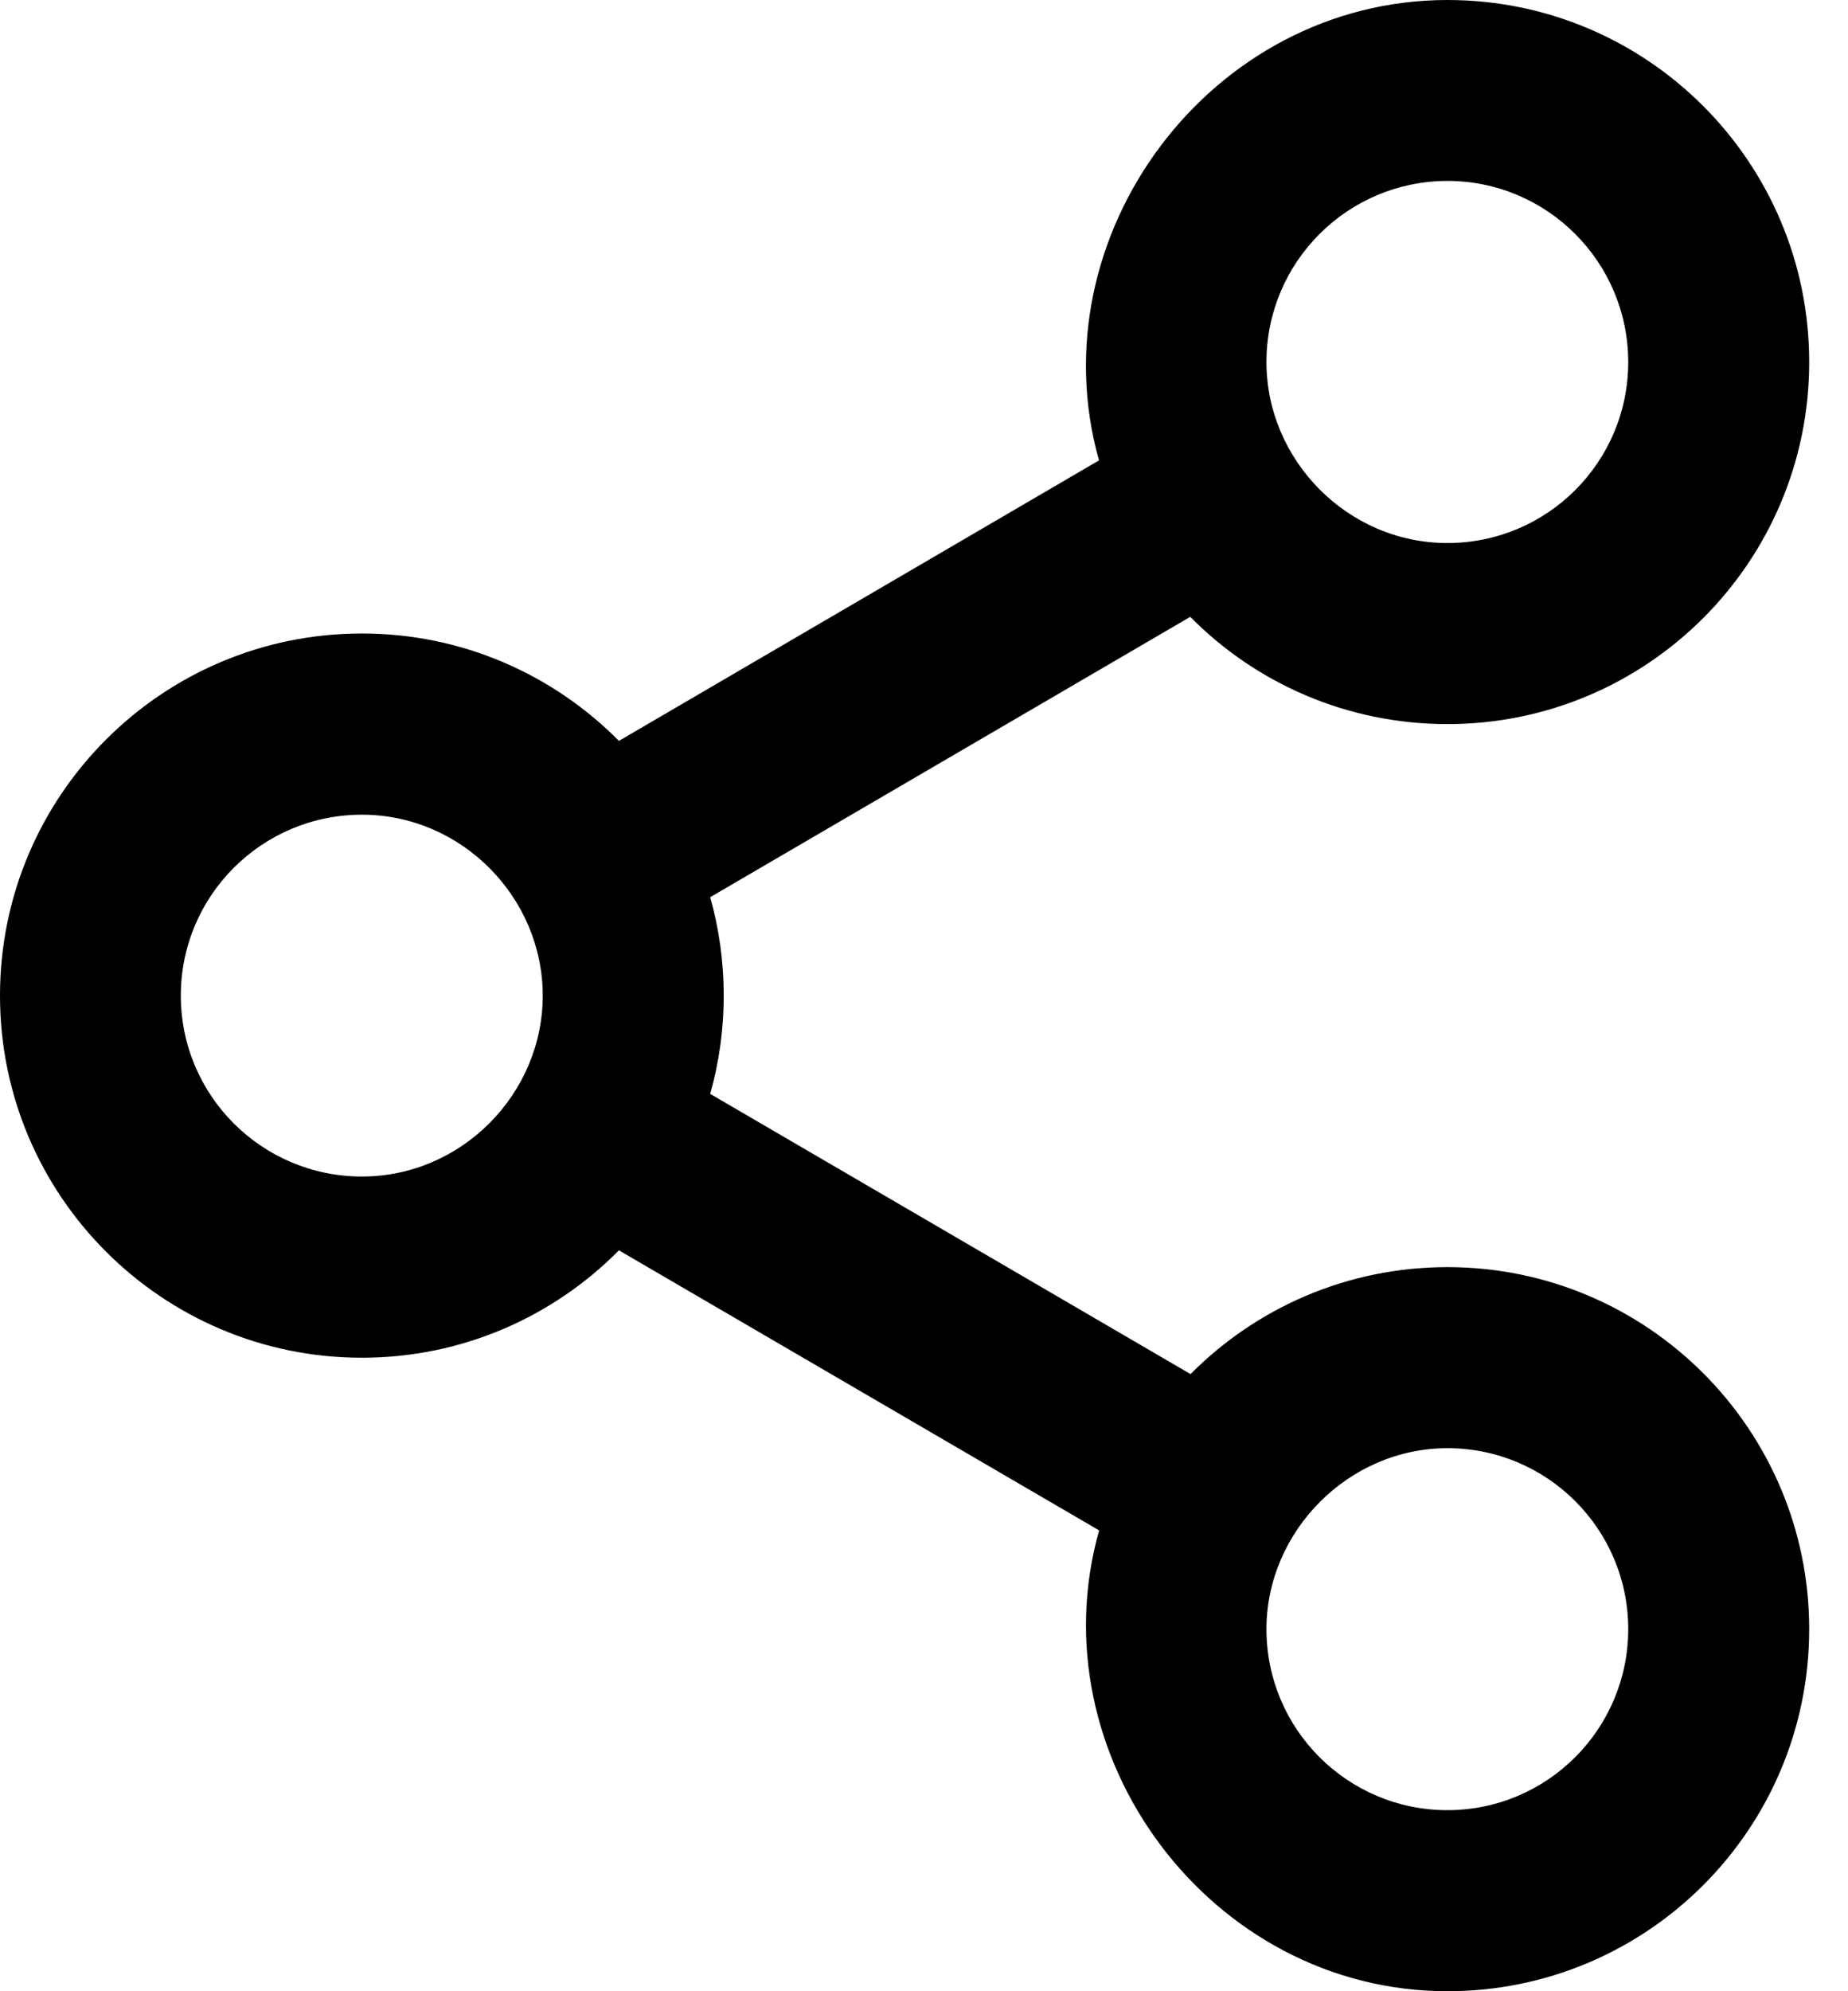 <svg width="13" height="14" viewBox="0 0 13 14" fill="none" xmlns="http://www.w3.org/2000/svg">
<path d="M10.182 0C11.588 0 12.727 1.14 12.727 2.546C12.727 3.952 11.587 5.091 10.182 5.091C9.474 5.091 8.834 4.803 8.373 4.337L4.996 6.308C5.058 6.528 5.091 6.76 5.091 7C5.091 7.24 5.058 7.472 4.996 7.691L8.375 9.661C8.836 9.197 9.475 8.909 10.182 8.909C11.587 8.909 12.727 10.049 12.727 11.454C12.727 12.86 11.588 14 10.182 14C8.515 14 7.285 12.341 7.732 10.76L4.354 8.791C3.893 9.257 3.253 9.546 2.546 9.546C1.14 9.546 6.44255e-08 8.406 0 7C0 5.594 1.14 4.454 2.546 4.454C3.253 4.454 3.892 4.743 4.354 5.209L7.731 3.237C7.286 1.656 8.516 0 10.182 0ZM10.182 10.182C9.485 10.182 8.909 10.768 8.909 11.454C8.909 12.157 9.479 12.727 10.182 12.727C10.884 12.727 11.454 12.157 11.454 11.454C11.454 10.751 10.884 10.182 10.182 10.182ZM2.546 5.728C1.843 5.728 1.272 6.297 1.272 7C1.272 7.703 1.843 8.272 2.546 8.272C3.249 8.272 3.818 7.689 3.818 7C3.818 6.311 3.249 5.728 2.546 5.728ZM10.182 1.272C9.479 1.273 8.909 1.843 8.909 2.546C8.909 3.234 9.479 3.818 10.182 3.818C10.884 3.818 11.454 3.249 11.454 2.546C11.454 1.843 10.884 1.272 10.182 1.272Z" fill="black"/>
</svg>
